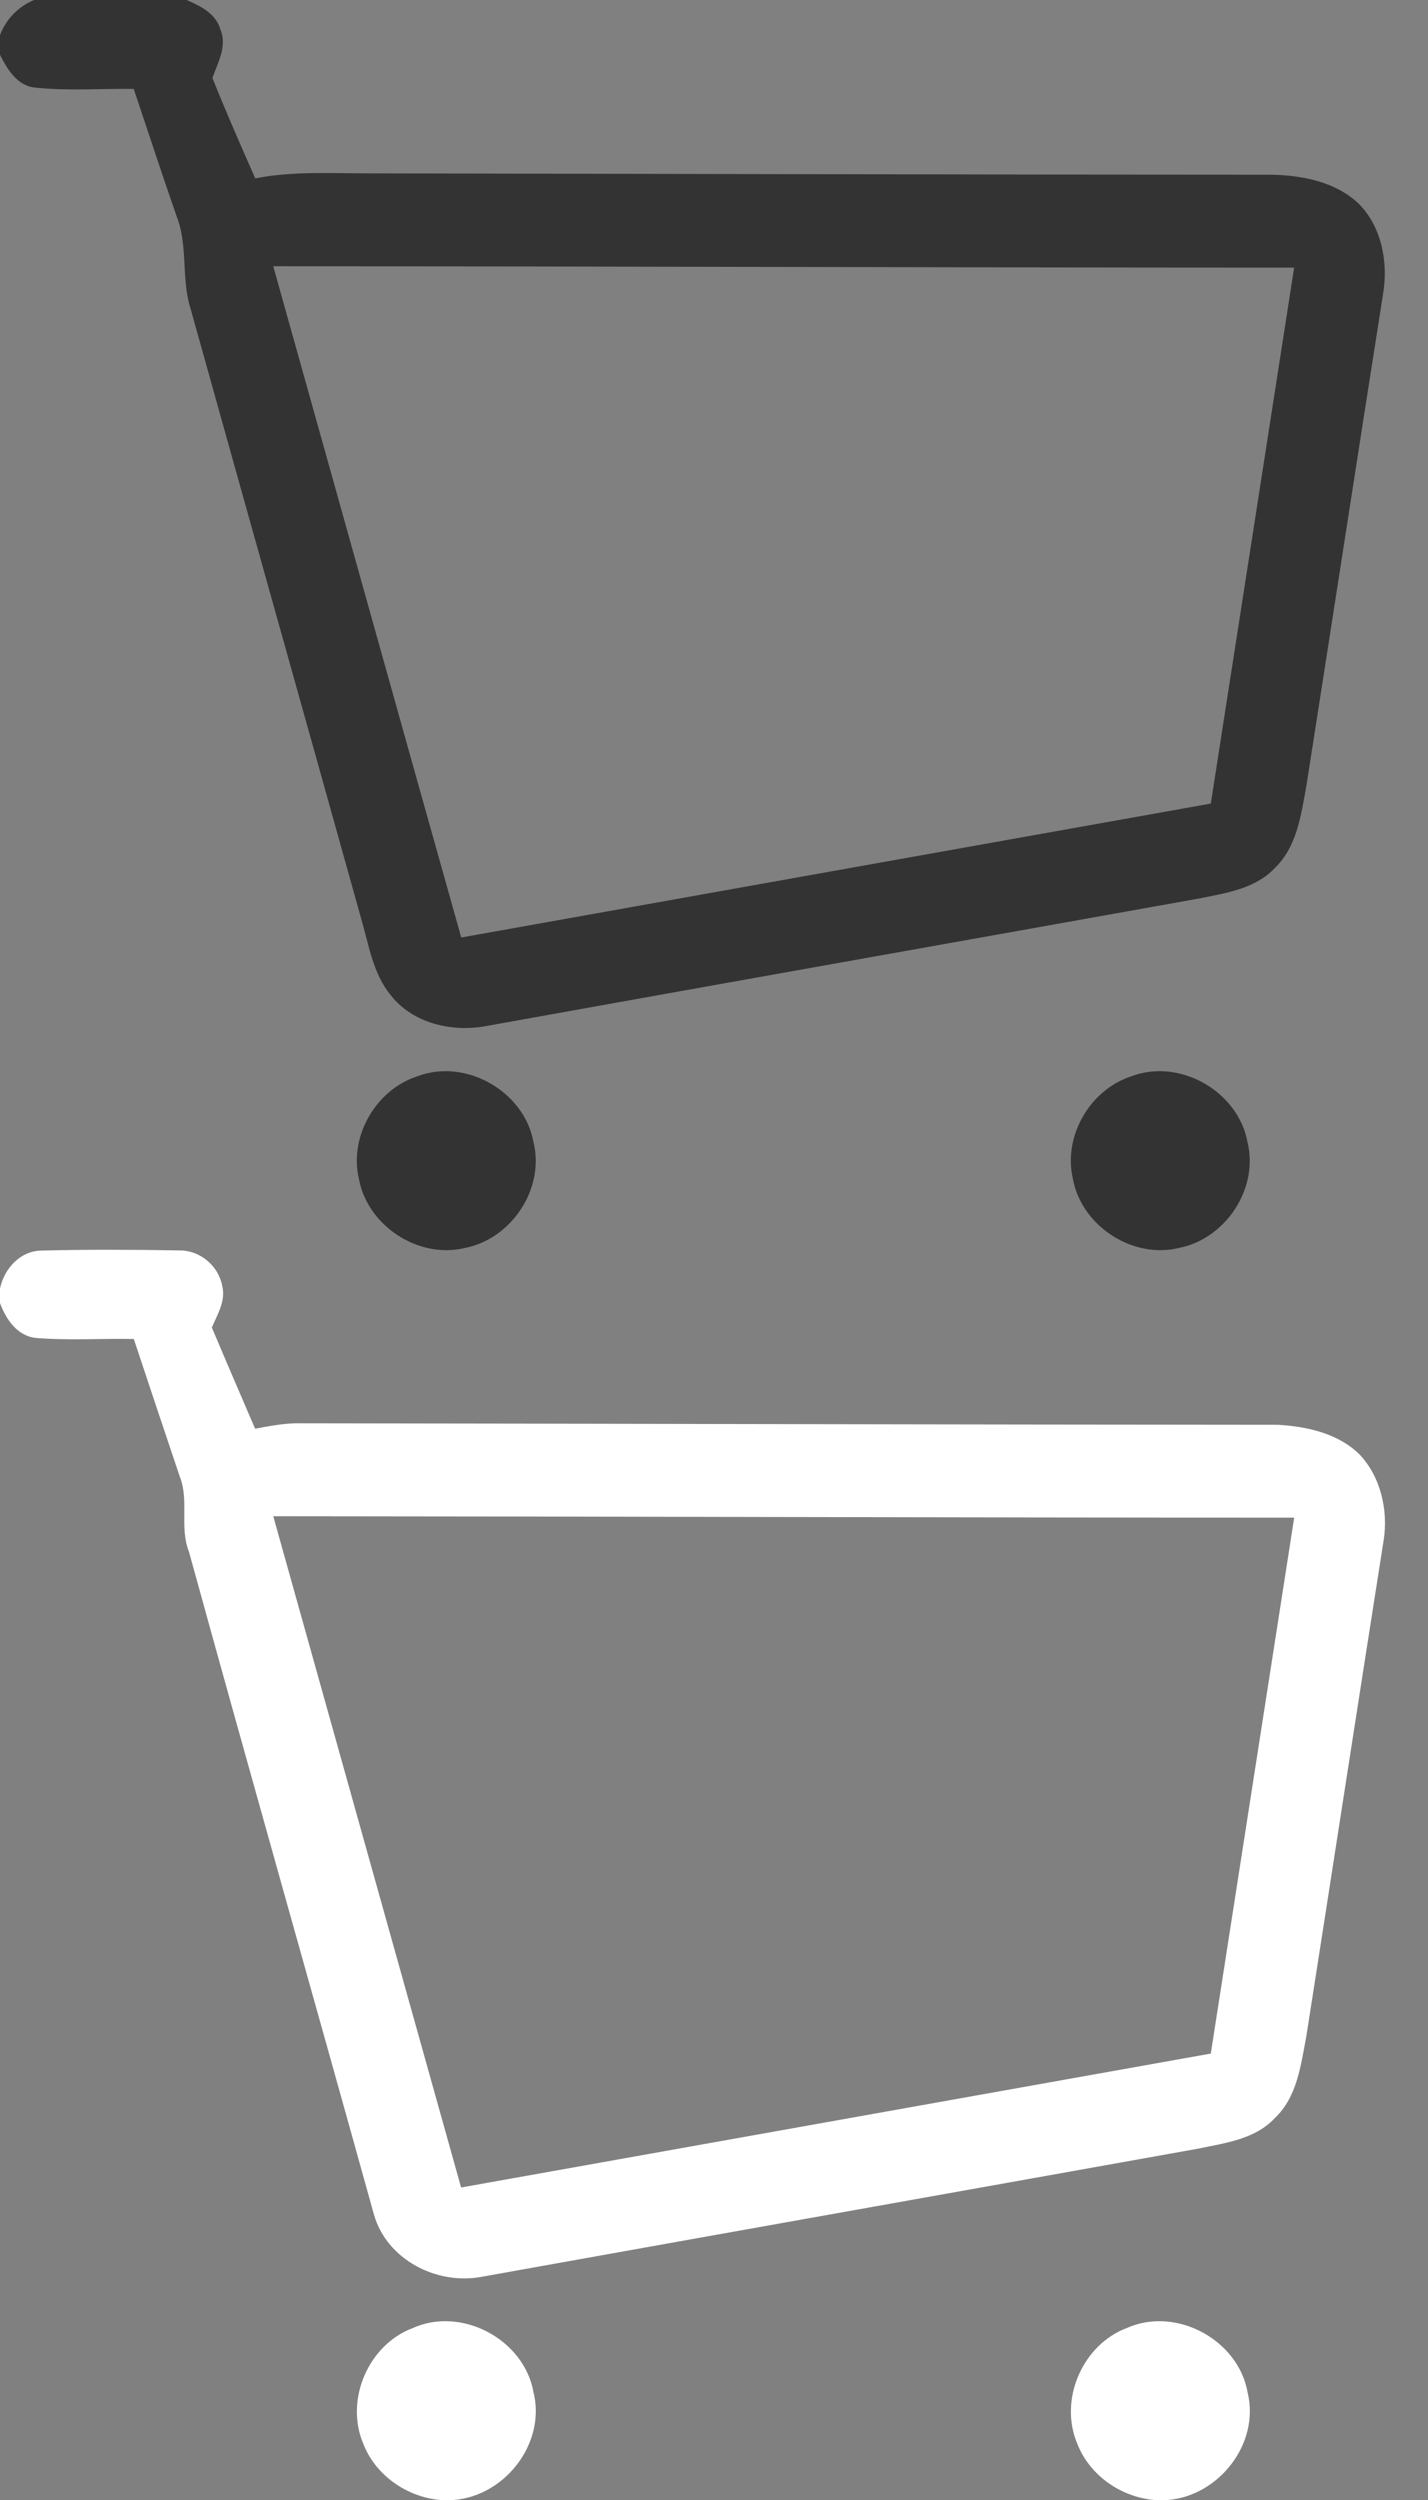 <svg width="32px" height="56px" viewBox="0 0 200 350" version="1.1" xmlns="http://www.w3.org/2000/svg">
<rect x="0" y="0" width="200" height="350" fill="#808080" stroke="none"/>
<g id="#333333ff">
<path fill="#333333" opacity="1.00" d=" M 4.76 0.00 L 26.13 0.00 C 28.09 0.83 30.27 1.93 30.88 4.16 C 31.84 6.46 30.51 8.77 29.75 10.91 C 31.64 15.65 33.69 20.31 35.75 24.97 C 41.11 23.92 46.58 24.29 52.00 24.27 C 94.01 24.34 136.03 24.45 178.04 24.46 C 182.41 24.54 187.13 25.45 190.38 28.60 C 193.54 31.85 194.44 36.77 193.71 41.13 C 190.09 64.10 186.56 87.09 182.96 110.06 C 182.22 114.09 181.65 118.55 178.54 121.53 C 175.80 124.44 171.71 125.02 168.00 125.78 C 134.69 131.75 101.37 137.65 68.08 143.65 C 63.33 144.54 57.80 143.28 54.73 139.33 C 52.22 136.29 51.66 132.27 50.58 128.60 C 42.65 100.17 34.65 71.76 26.72 43.32 C 25.33 39.04 26.39 34.38 24.70 30.18 C 22.65 24.29 20.72 18.36 18.73 12.45 C 14.16 12.38 9.56 12.75 5.00 12.27 C 2.44 12.08 1.02 9.71 0.00 7.66 L 0.00 4.91 C 0.86 2.66 2.55 0.94 4.76 0.00 M 38.27 37.27 C 47.05 68.60 55.79 99.93 64.60 131.25 C 99.59 124.99 134.59 118.75 169.58 112.50 C 173.47 87.49 177.37 62.48 181.25 37.47 C 133.59 37.46 85.93 37.29 38.27 37.27 Z" />
<path fill="#333333" opacity="1.00" d=" M 58.45 150.68 C 65.21 148.11 73.40 152.77 74.71 159.85 C 76.34 166.38 71.67 173.42 65.14 174.71 C 58.66 176.30 51.54 171.67 50.29 165.15 C 48.83 159.15 52.60 152.58 58.45 150.68 Z" />
<path fill="#333333" opacity="1.00" d=" M 158.42 150.69 C 165.20 148.09 173.43 152.78 174.72 159.90 C 176.32 166.43 171.63 173.45 165.09 174.72 C 158.61 176.28 151.51 171.64 150.28 165.11 C 148.85 159.13 152.60 152.60 158.42 150.69 Z" />
</g>
<g id="#ffffffff">
<path fill="#ffffff" opacity="1.00" d=" M 0.00 180.40 C 0.58 177.60 2.87 175.07 5.88 175.08 C 12.32 174.92 18.77 174.95 25.20 175.06 C 28.01 175.05 30.60 177.22 31.11 179.98 C 31.67 182.07 30.46 184.00 29.67 185.85 C 31.66 190.58 33.70 195.30 35.73 200.02 C 37.79 199.64 39.85 199.23 41.95 199.26 C 87.63 199.32 133.30 199.44 178.98 199.47 C 183.05 199.71 187.39 200.66 190.40 203.61 C 193.36 206.72 194.43 211.38 193.80 215.56 C 190.15 238.73 186.59 261.91 182.96 285.08 C 182.19 289.10 181.69 293.57 178.53 296.55 C 175.74 299.53 171.54 300.02 167.76 300.82 C 134.35 306.81 100.94 312.74 67.53 318.74 C 61.24 319.96 54.20 316.40 52.38 310.06 C 43.78 279.10 34.99 248.20 26.46 217.22 C 25.11 213.83 26.51 210.12 25.19 206.75 C 23.03 200.33 20.87 193.90 18.74 187.46 C 14.15 187.37 9.55 187.69 4.98 187.31 C 2.39 187.01 0.83 184.68 0.00 182.43 L 0.00 180.40 M 38.27 212.27 C 47.04 243.59 55.81 274.92 64.58 306.25 C 99.58 300.00 134.58 293.75 169.58 287.50 C 173.47 262.49 177.37 237.48 181.26 212.47 C 133.59 212.47 85.93 212.30 38.27 212.27 Z" />
<path fill="#ffffff" opacity="1.00" d=" M 57.83 325.92 C 64.69 322.85 73.42 327.55 74.72 334.91 C 76.49 342.04 70.75 349.44 63.53 350.00 L 61.68 350.00 C 57.01 349.60 52.62 346.57 50.90 342.17 C 48.25 336.02 51.57 328.26 57.83 325.92 Z" />
<path fill="#ffffff" opacity="1.00" d=" M 157.85 325.91 C 164.72 322.85 173.46 327.58 174.74 334.96 C 176.47 342.08 170.74 349.42 163.55 350.00 L 161.66 350.00 C 156.99 349.59 152.60 346.55 150.89 342.14 C 148.26 335.99 151.59 328.24 157.85 325.91 Z" />
</g>
</svg>